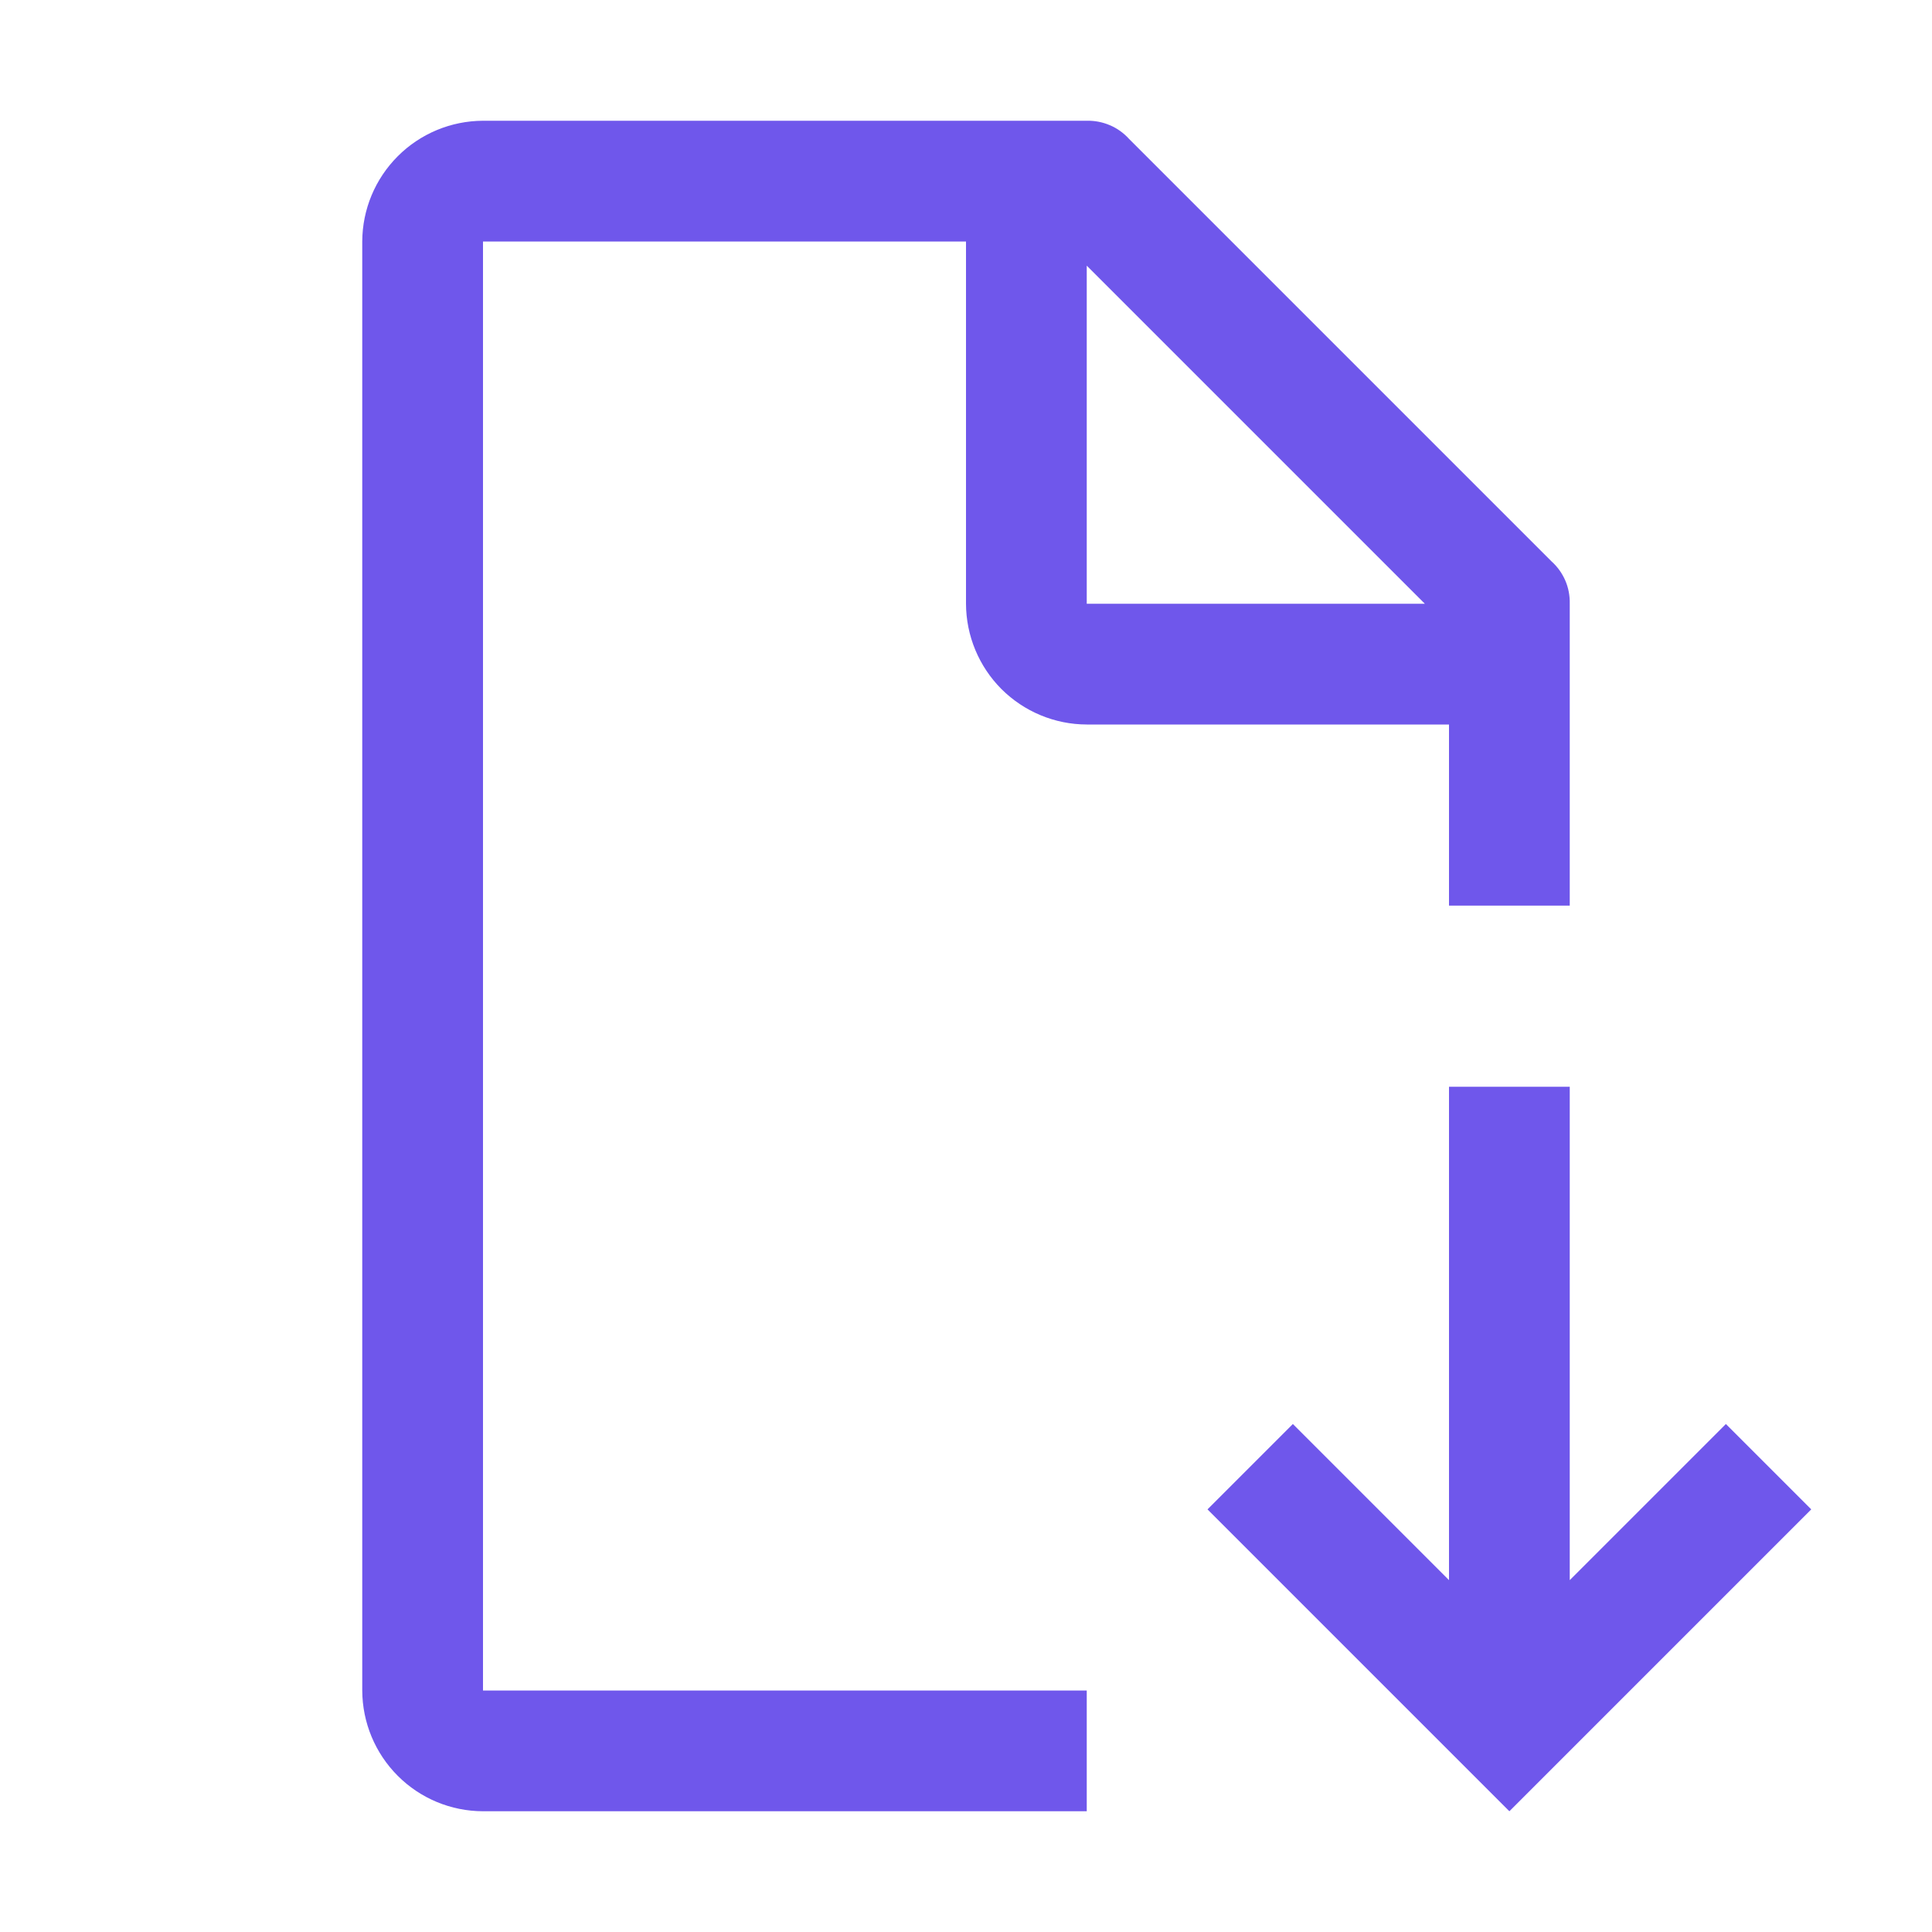 <svg width="32" height="32" viewBox="0 0 32 32" fill="none" xmlns="http://www.w3.org/2000/svg">
<path d="M30 25L28.586 23.586L26 26.172V18H24V26.172L21.414 23.586L20 25L25 30L30 25Z" fill="#6F57EB"/>
<path d="M18 28H8V4H16V10C16.002 10.53 16.213 11.038 16.587 11.413C16.962 11.787 17.47 11.999 18 12H24V15H26V10C26.003 9.869 25.979 9.738 25.927 9.617C25.875 9.497 25.798 9.388 25.7 9.3L18.7 2.3C18.612 2.203 18.504 2.125 18.383 2.074C18.262 2.022 18.131 1.997 18 2H8C7.47 2.002 6.962 2.213 6.588 2.588C6.213 2.963 6.002 3.47 6 4V28C6.002 28.53 6.213 29.038 6.588 29.413C6.962 29.788 7.47 29.999 8 30H18V28ZM18 4.4L23.6 10H18V4.4Z" fill="#6F57EB"/>
</svg>
